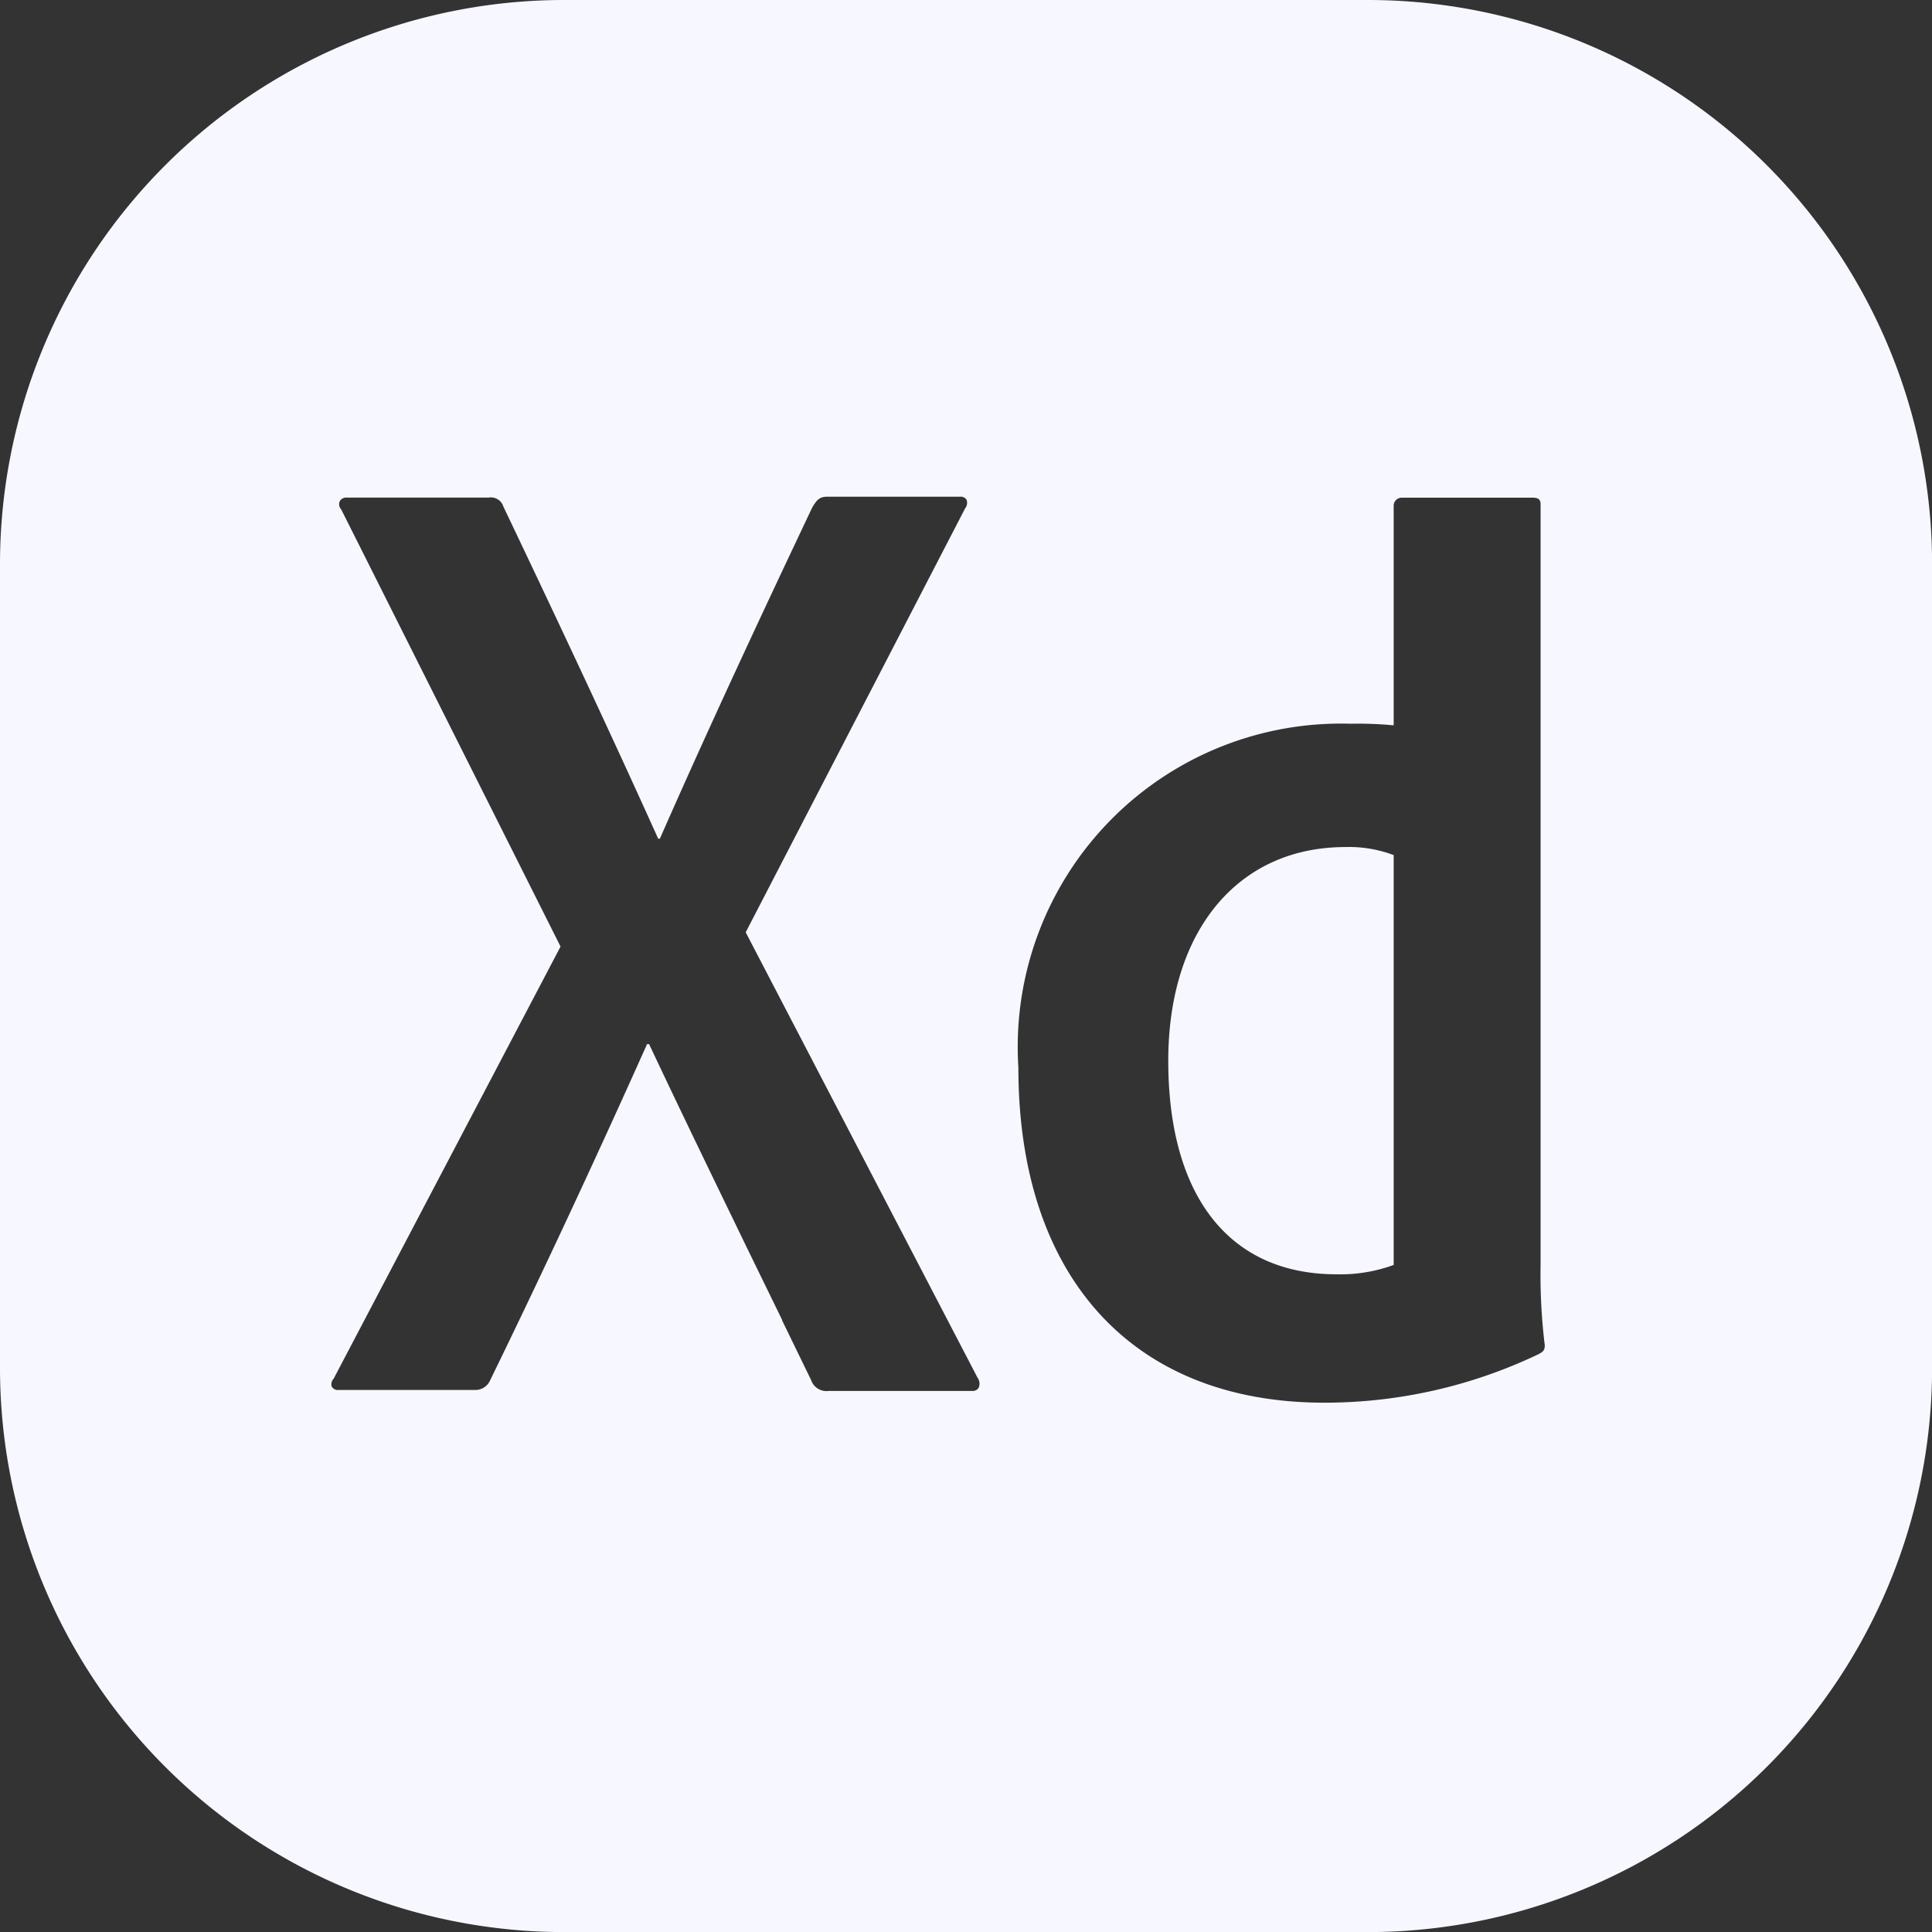 <svg xmlns="http://www.w3.org/2000/svg" width="23.999" height="23.999" viewBox="0 0 23.999 23.999">
  <rect x="0" y="0" width="23.999" height="23.999" fill="#333333" stroke="none"/>
  <defs>
    <style>
      .cls-1 {
        fill: #f7f7ff;
      }
    </style>
  </defs>
  <path id="Exclusion_4" data-name="Exclusion 4" class="cls-1" d="M17,24H7a7.008,7.008,0,0,1-7-7V7A7.008,7.008,0,0,1,7,0H17a7.008,7.008,0,0,1,7,7V17A7.008,7.008,0,0,1,17,24ZM16.775,8.99a4.016,4.016,0,0,0-4.125,4.268c0,2.609,1.422,4.166,3.8,4.166h.024a6.164,6.164,0,0,0,2.632-.6c.062-.031.083-.051.083-.113a7.207,7.207,0,0,1-.052-1.008V6.264c0-.049-.017-.082-.1-.082H17.412a.1.1,0,0,0-.1.1V9.01A4.7,4.7,0,0,0,16.775,8.99ZM8.042,12.97h.021c.456.968.911,1.9,1.213,2.525l.439.9,0,.006.013.027.348.716a.2.2,0,0,0,.216.134h1.79a.082.082,0,0,0,.075-.04.124.124,0,0,0-.014-.124l-2.88-5.533,2.726-5.267a.107.107,0,0,0,.017-.107.085.085,0,0,0-.079-.037H10.274c-.1,0-.132.049-.183.131-.543,1.146-1.25,2.65-1.894,4.117H8.176c-.53-1.175-1.141-2.485-1.923-4.125a.163.163,0,0,0-.185-.112H4.3a.089.089,0,0,0-.08.046.093.093,0,0,0,.018.1l2.725,5.431L4.145,17.125a.1.1,0,0,0-.024.1.088.088,0,0,0,.086.041H5.9a.2.2,0,0,0,.185-.113c.7-1.435,1.371-2.883,1.954-4.186ZM16.6,15.829c-1.327,0-2.088-.967-2.088-2.653,0-1.612.864-2.654,2.2-2.654a1.561,1.561,0,0,1,.6.1v5.091A1.924,1.924,0,0,1,16.6,15.829Z"/>
</svg>
